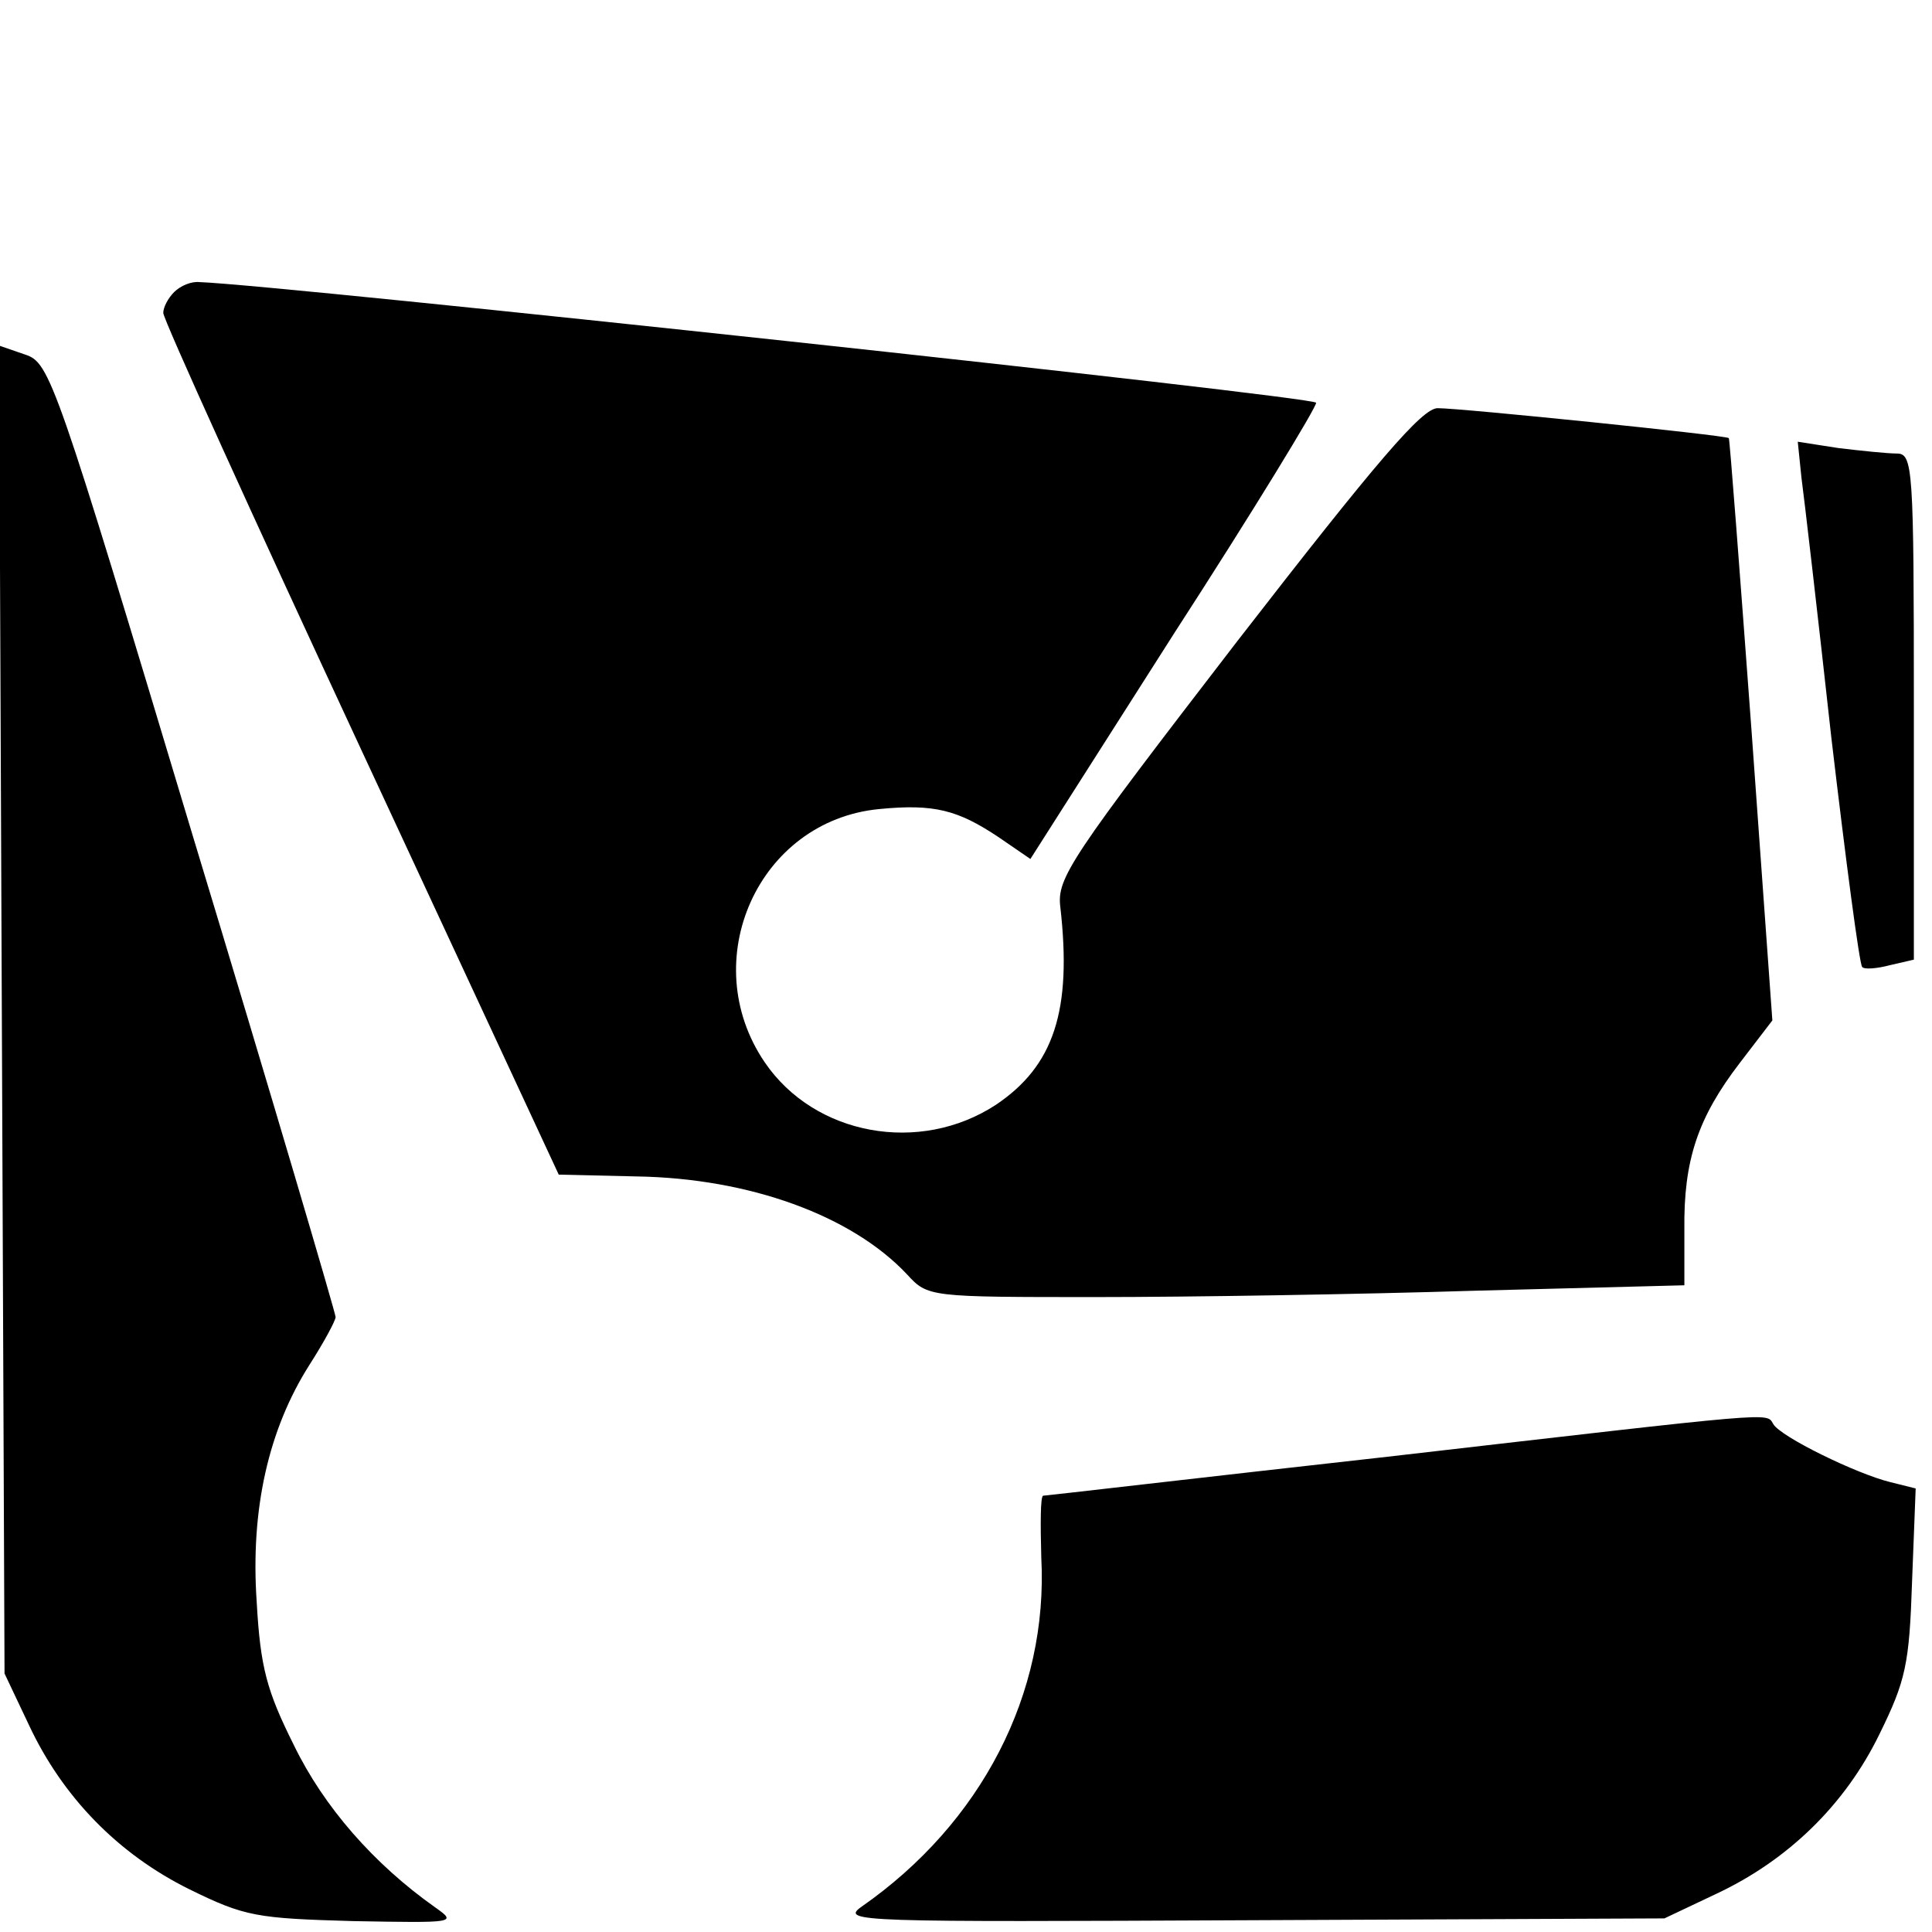 <svg version="1" xmlns="http://www.w3.org/2000/svg" width="284" height="284" viewBox="0 0 213 213"><path d="M19.2 32.2c-.7.7-1.2 1.7-1.2 2.3 0 .7 9.8 22.3 21.8 48.1l21.8 46.9 8.6.2c12.4.2 23.7 4.3 29.8 10.8 2.3 2.5 2.4 2.5 20.9 2.5 10.2 0 29-.3 41.7-.7l23.1-.6v-6.1c-.1-7.7 1.5-12.4 6.1-18.4l3.6-4.7-2.3-32c-1.3-17.6-2.4-32.1-2.5-32.2-.2-.3-29.5-3.3-32.1-3.3-1.7 0-6.6 5.7-22.1 25.7-18.4 23.9-19.9 26.1-19.5 29.3 1.3 11.4-.7 17.5-7.1 21.8-8.4 5.5-20 3.4-25.5-4.7-7.6-11.2-.7-26.6 12.6-27.9 6.1-.6 8.7.1 13.2 3.1l3.5 2.4 15.8-24.8c8.8-13.6 15.8-25.1 15.7-25.5-.2-.7-114.4-13-123.1-13.3-.9-.1-2.1.4-2.8 1.1zM.2 111.3l.3 73.2 2.7 5.7c3.7 7.9 9.8 14.2 17.7 18.1 6.1 3 7.4 3.2 18.1 3.5 11.2.2 11.4.2 9-1.5-6.8-4.8-12.3-11.1-15.6-17.9-3-6-3.7-8.6-4.1-15.8-.7-10.2 1.3-19 5.8-26.1 1.6-2.5 2.9-4.9 2.9-5.3 0-.4-7-24.2-15.7-52.9C6.1 41.7 5.5 40 2.8 39.1l-2.9-1 .3 73.2zM198.6 52.6c.3 2.2 1.8 15.1 3.3 28.7 1.6 13.6 3.1 25 3.4 25.3.2.3 1.6.2 3.1-.2l2.6-.6V77.9c0-26.5-.1-27.9-1.9-27.9-1 0-3.9-.3-6.4-.6l-4.5-.7.4 3.9zM153 160.6c-20.6 2.3-37.7 4.3-38 4.3-.3.1-.3 3.1-.2 6.8.8 15-6.6 29.3-19.8 38.5-2.4 1.7-.3 1.7 43 1.5l45.5-.2 5.7-2.7c7.9-3.7 14.2-9.8 18-17.6 2.9-5.9 3.3-7.7 3.6-16.8l.4-10.3-2.8-.7c-3.7-.9-12.1-5-12.9-6.4-.8-1.3.9-1.4-42.5 3.6z"/></svg>